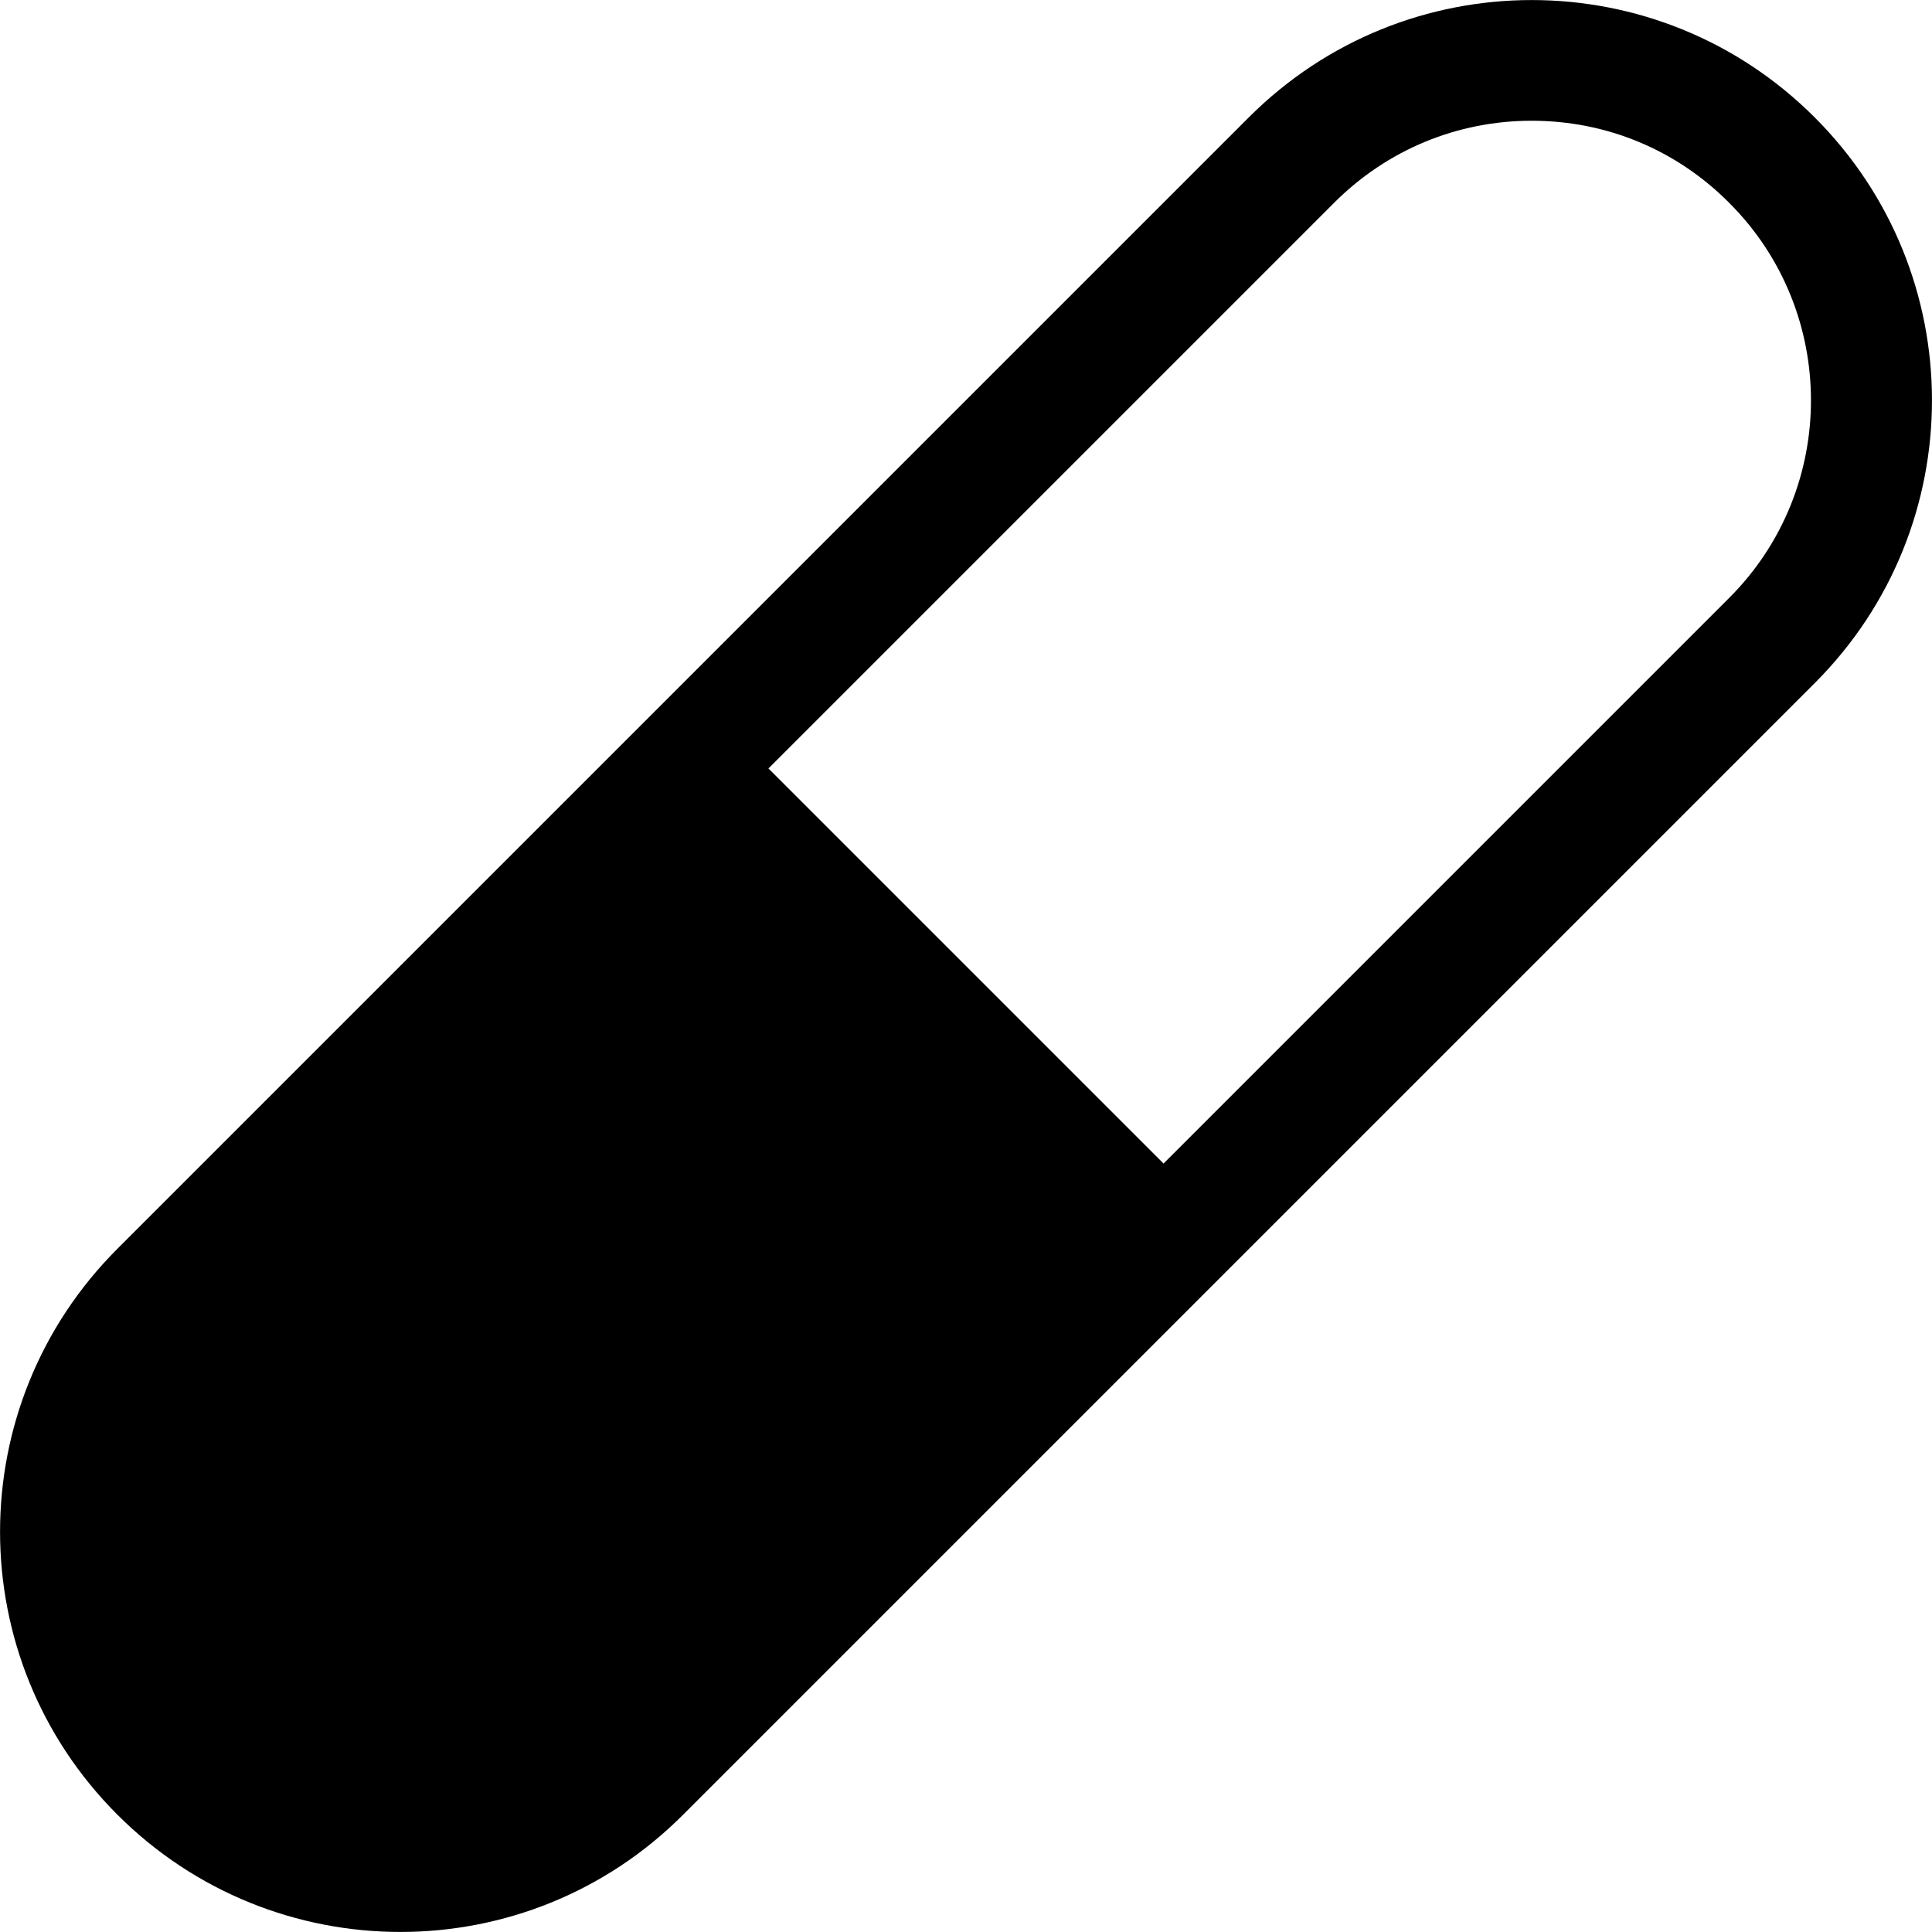 <?xml version="1.0" encoding="utf-8"?>
<!-- Generator: Adobe Illustrator 16.0.0, SVG Export Plug-In . SVG Version: 6.00 Build 0)  -->
<!DOCTYPE svg PUBLIC "-//W3C//DTD SVG 1.1//EN" "http://www.w3.org/Graphics/SVG/1.1/DTD/svg11.dtd">
<svg version="1.1" id="Layer_1" xmlns="http://www.w3.org/2000/svg" xmlns:xlink="http://www.w3.org/1999/xlink" x="0px" y="0px"
	 width="1024px" height="1024px" viewBox="0 0 1024 1024" enable-background="new 0 0 1024 1024" xml:space="preserve">
<path d="M961.8,62.2L961.8,62.2c-82.9-82.9-217-82.9-299.9,0L62.2,661.9c-82.9,82.9-82.9,217,0,299.9c82.9,82.9,217.2,82.9,299.9,0
	l299.9-299.9l299.9-299.9C1044.7,279.2,1044.7,145,961.8,62.2 M916.6,316.8L616.7,616.7L407.3,407.3l299.9-299.9
	c28-28,65.2-43.4,104.6-43.4c39.6,0,76.6,15.3,104.6,43.4C974.3,165.1,974.3,259.1,916.6,316.8"/>
</svg>

